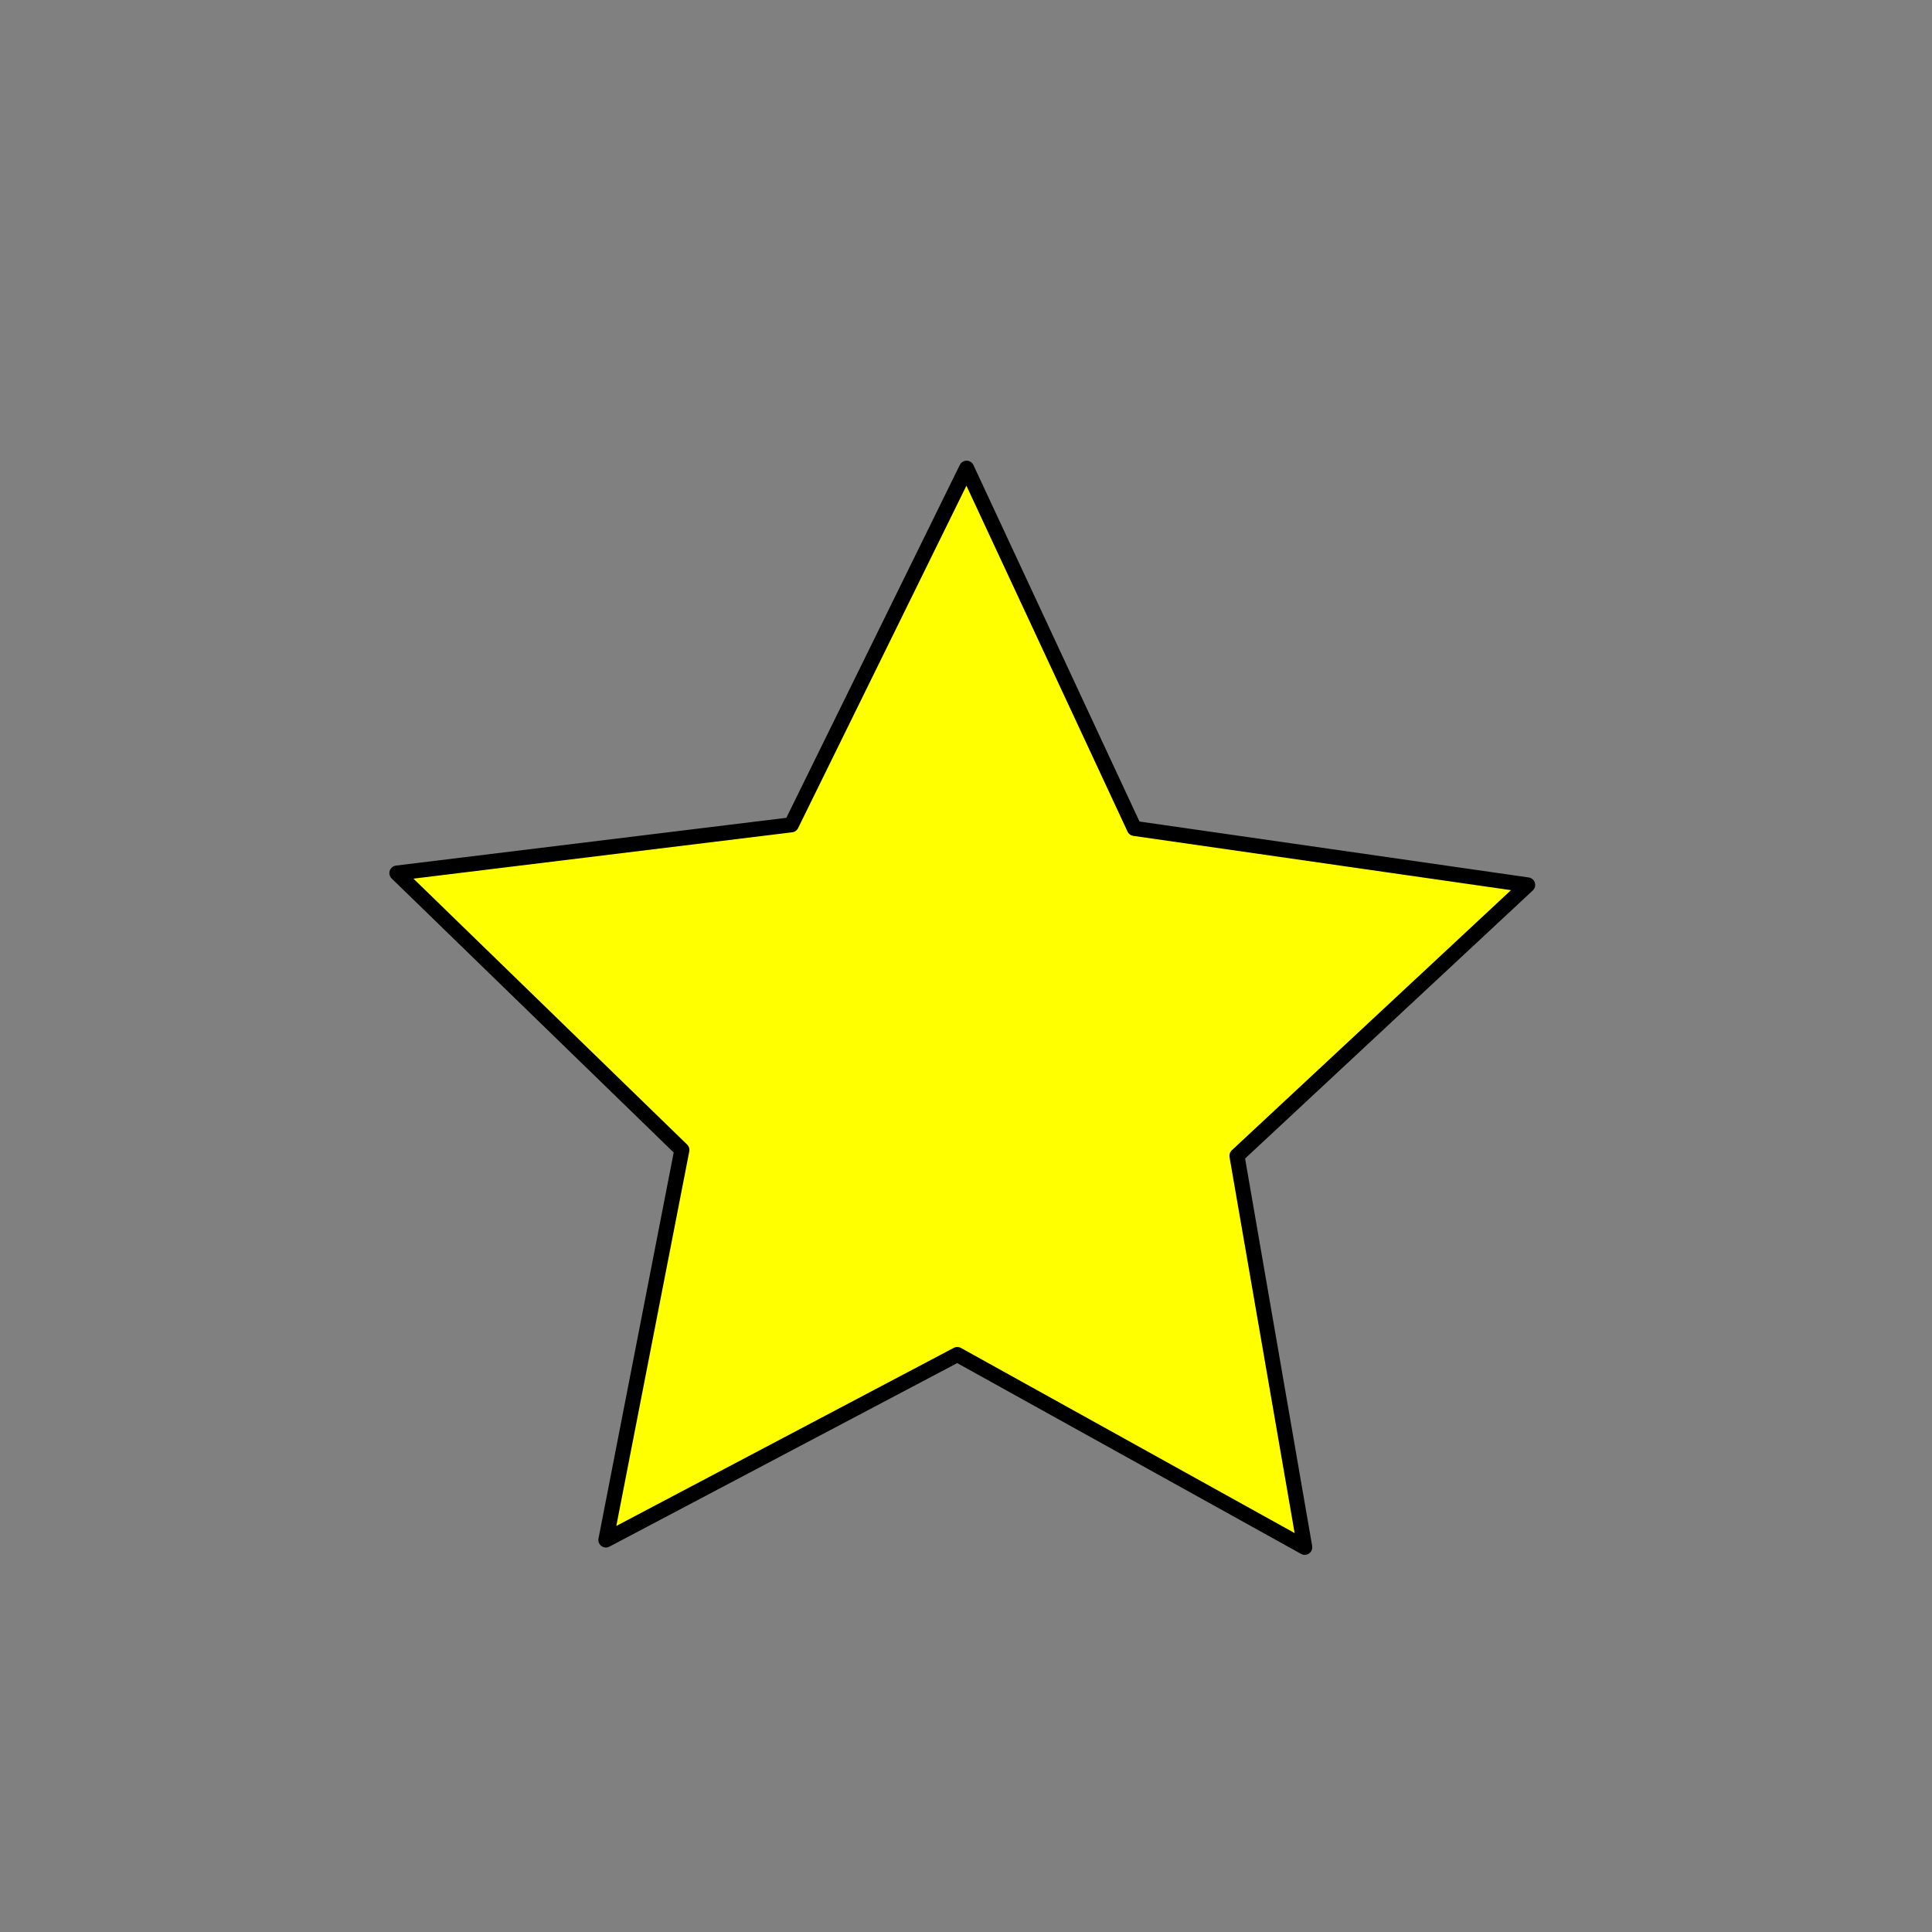 <?xml version="1.0" encoding="UTF-8" standalone="no"?>
<!-- Created with Inkscape (http://www.inkscape.org/) -->

<svg
   xmlns:dc="http://purl.org/dc/elements/1.1/"
   xmlns:cc="http://creativecommons.org/ns#"
   xmlns:rdf="http://www.w3.org/1999/02/22-rdf-syntax-ns#"
   xmlns:svg="http://www.w3.org/2000/svg"
   xmlns="http://www.w3.org/2000/svg"
   xmlns:sodipodi="http://sodipodi.sourceforge.net/DTD/sodipodi-0.dtd"
   xmlns:inkscape="http://www.inkscape.org/namespaces/inkscape"
   width="256"
   height="256"
   id="svg2"
   version="1.1"
   inkscape:version="0.48.5 r10040"
   sodipodi:docname="étoile.svg"
   inkscape:export-filename="C:\Users\nicolas.wenk\Desktop\PA\cf_heritage\Design\étoile.png"
   inkscape:export-xdpi="90"
   inkscape:export-ydpi="90">
  <rect width="100%" height="100%" fill="#808080" stroke="none"/>
  <defs
     id="defs4" />
  <sodipodi:namedview
     id="base"
     pagecolor="#ffffff"
     bordercolor="#666666"
     borderopacity="1.0"
     inkscape:pageopacity="0.0"
     inkscape:pageshadow="2"
     inkscape:zoom="1.979899"
     inkscape:cx="-40.503109"
     inkscape:cy="146.45318"
     inkscape:document-units="px"
     inkscape:current-layer="layer1"
     showgrid="false"
     inkscape:window-width="1680"
     inkscape:window-height="988"
     inkscape:window-x="-8"
     inkscape:window-y="-8"
     inkscape:window-maximized="1" />
  <g
     inkscape:label="Calque 1"
     inkscape:groupmode="layer"
     id="layer1"
     transform="translate(0,-796.362)">
    <path
       sodipodi:type="star"
       style="fill:#ffff00;stroke:#000000;stroke-width:3.694;stroke-linecap:butt;stroke-linejoin:round;stroke-miterlimit:4;stroke-opacity:1;stroke-dasharray:none;stroke-dashoffset:0"
       id="path2985"
       sodipodi:sides="5"
       sodipodi:cx="66.164993"
       sodipodi:cy="75.687775"
       sodipodi:r1="145.61096"
       sodipodi:r2="71.48011"
       sodipodi:arg1="0.95296619"
       sodipodi:arg2="1.5812847"
       inkscape:flatsided="false"
       inkscape:rounded="0"
       inkscape:randomized="0"
       d="M 150.513,194.381 65.415,147.164 -20.654,192.585 -2.045,97.062 -71.84,29.242 24.759,17.422 67.692,-69.915 l 41.092,88.218 96.329,13.843 -71.202,66.342 z"
       transform="matrix(0.541,0,0,0.541,91.458,896.228)"
       inkscape:transform-center-x="-0.25550202"
       inkscape:transform-center-y="-7.2845161" />
  </g>
</svg>

